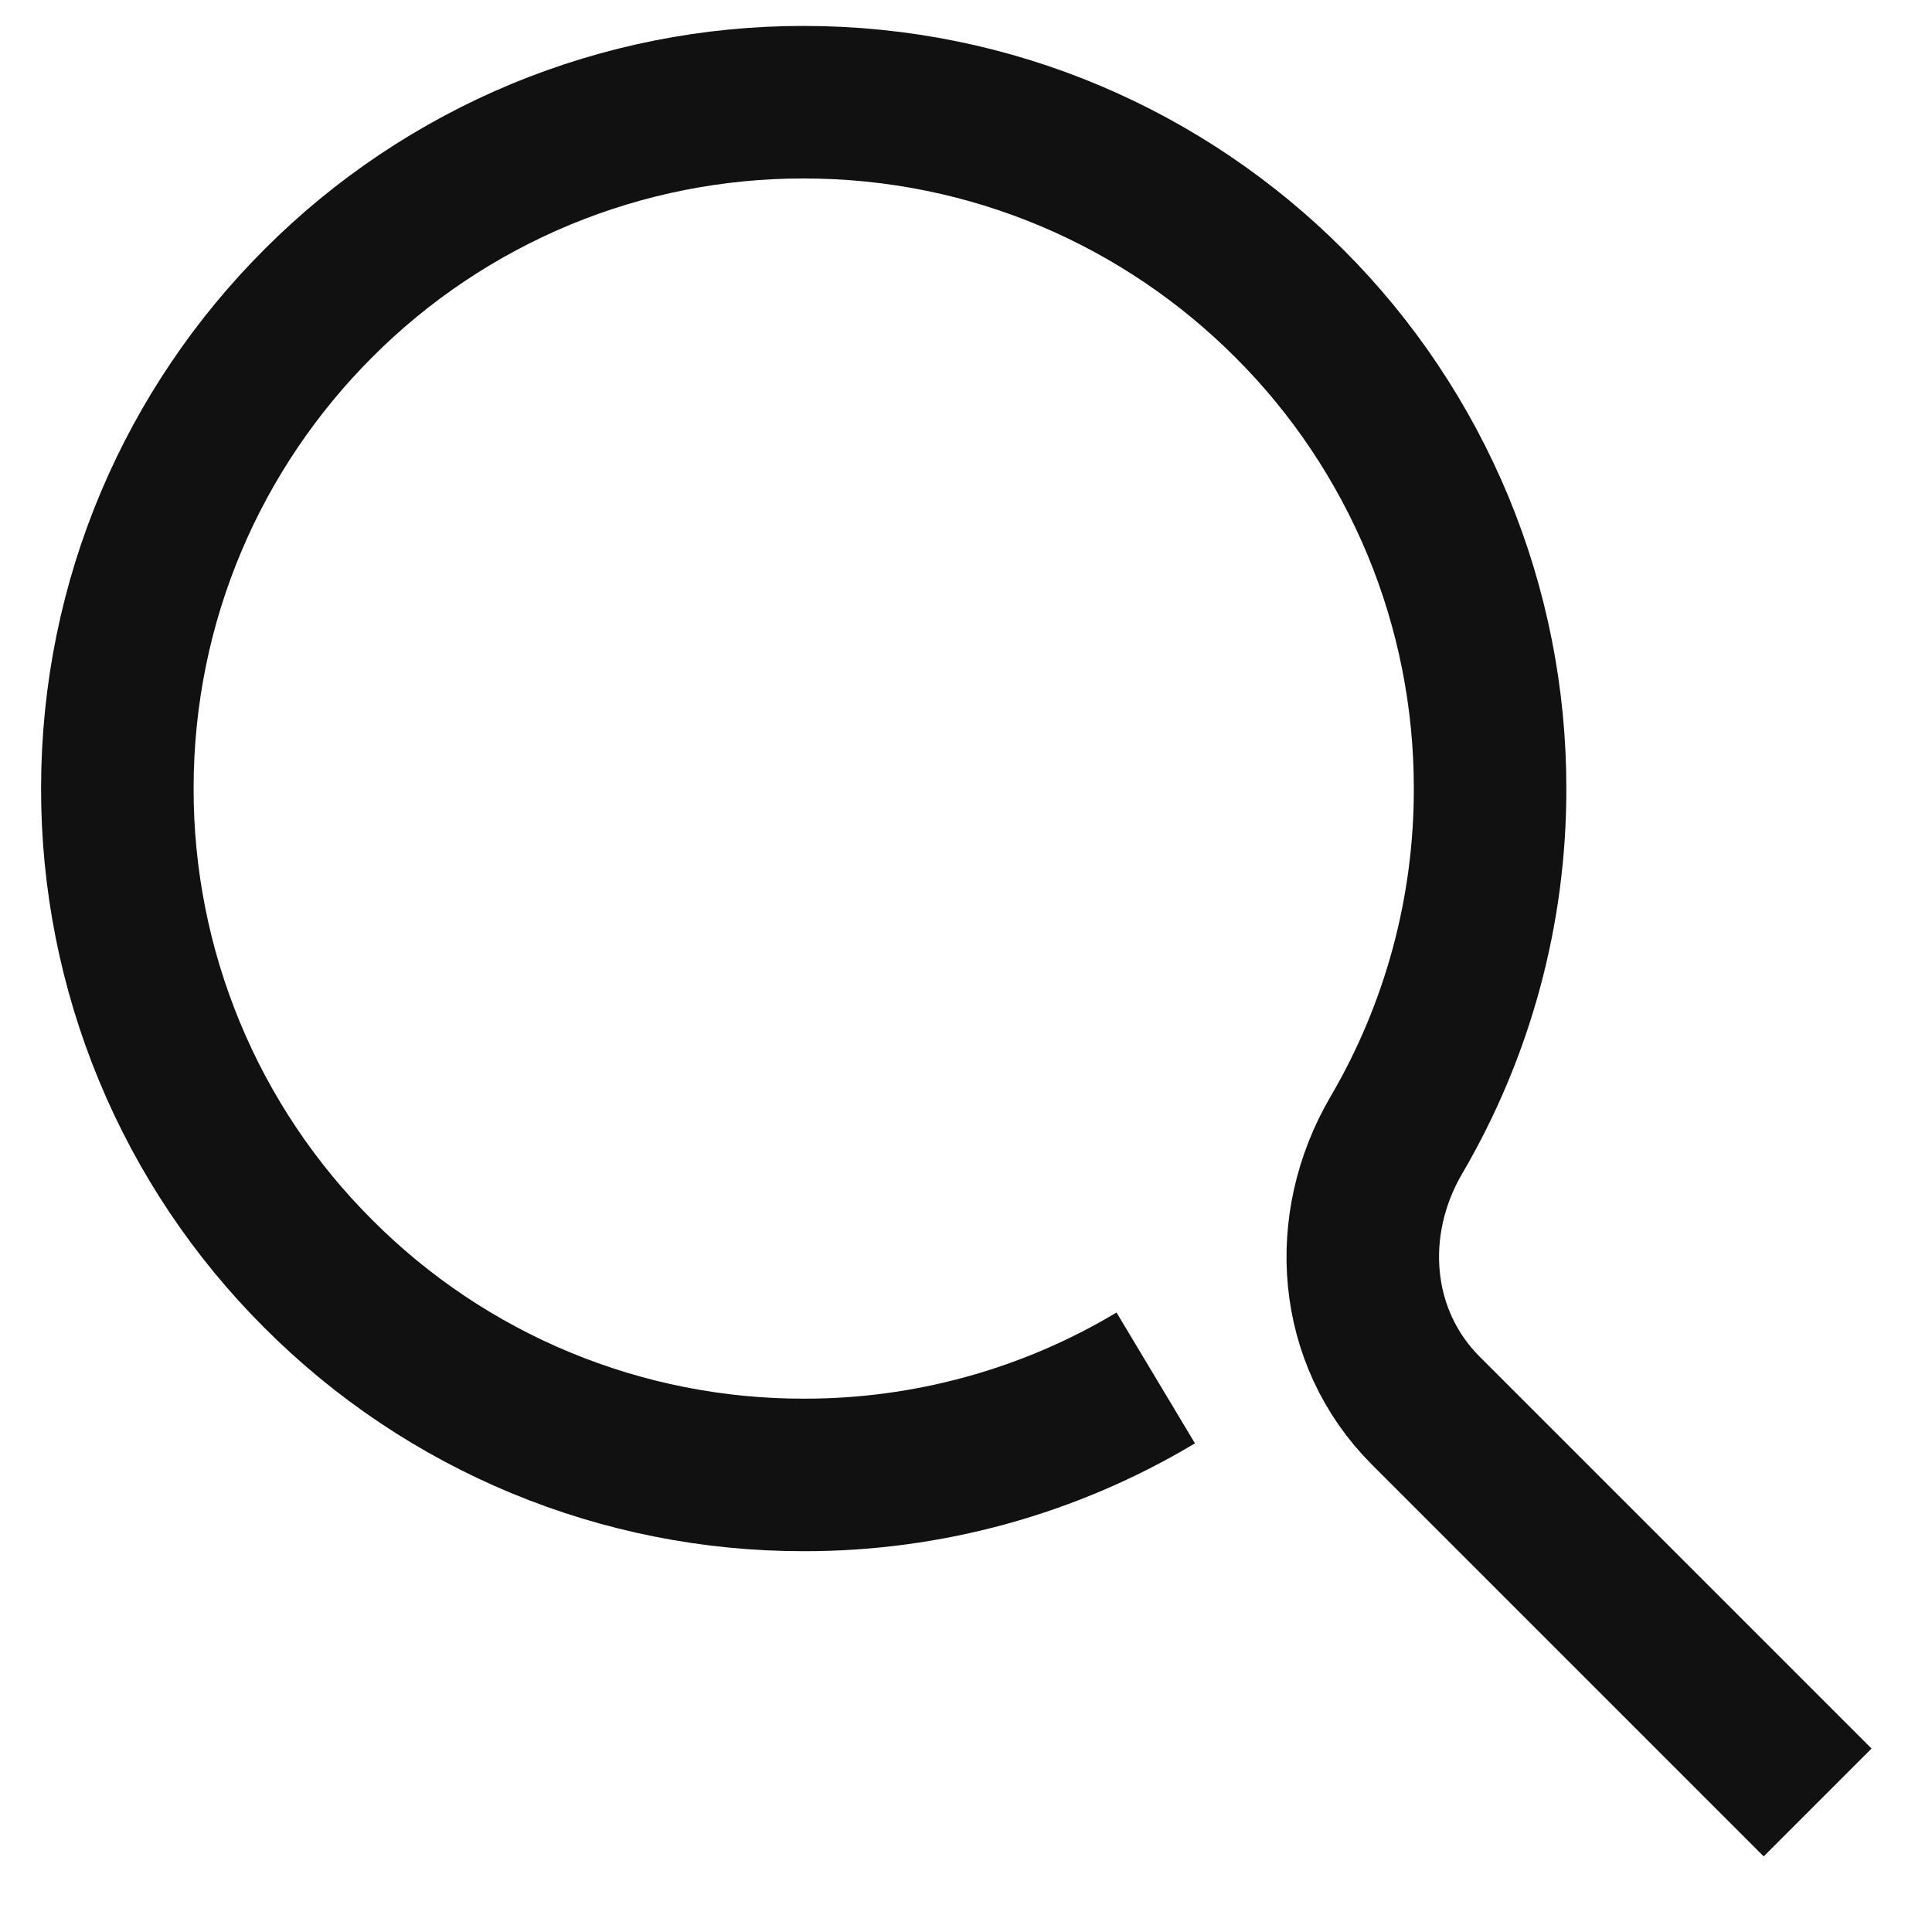 <svg width="19" height="19" viewBox="0 0 19 19" fill="none" xmlns="http://www.w3.org/2000/svg">
<path d="M11.366 13.551C10.32 14.178 9.123 14.507 7.904 14.505C7.017 14.506 6.139 14.332 5.32 13.993C4.501 13.654 3.757 13.156 3.131 12.528C2.503 11.902 2.005 11.158 1.666 10.339C1.327 9.52 1.153 8.642 1.154 7.755C1.154 5.891 1.909 4.204 3.131 2.982C3.757 2.354 4.501 1.857 5.32 1.517C6.139 1.178 7.017 1.004 7.904 1.005C9.768 1.005 11.455 1.76 12.677 2.982C13.305 3.608 13.802 4.352 14.142 5.171C14.481 5.99 14.655 6.869 14.654 7.755C14.656 8.953 14.338 10.129 13.733 11.162C13.216 12.044 13.299 13.15 14.022 13.873L17.875 17.726" stroke="#111111" stroke-width="1.5"/>
</svg>
